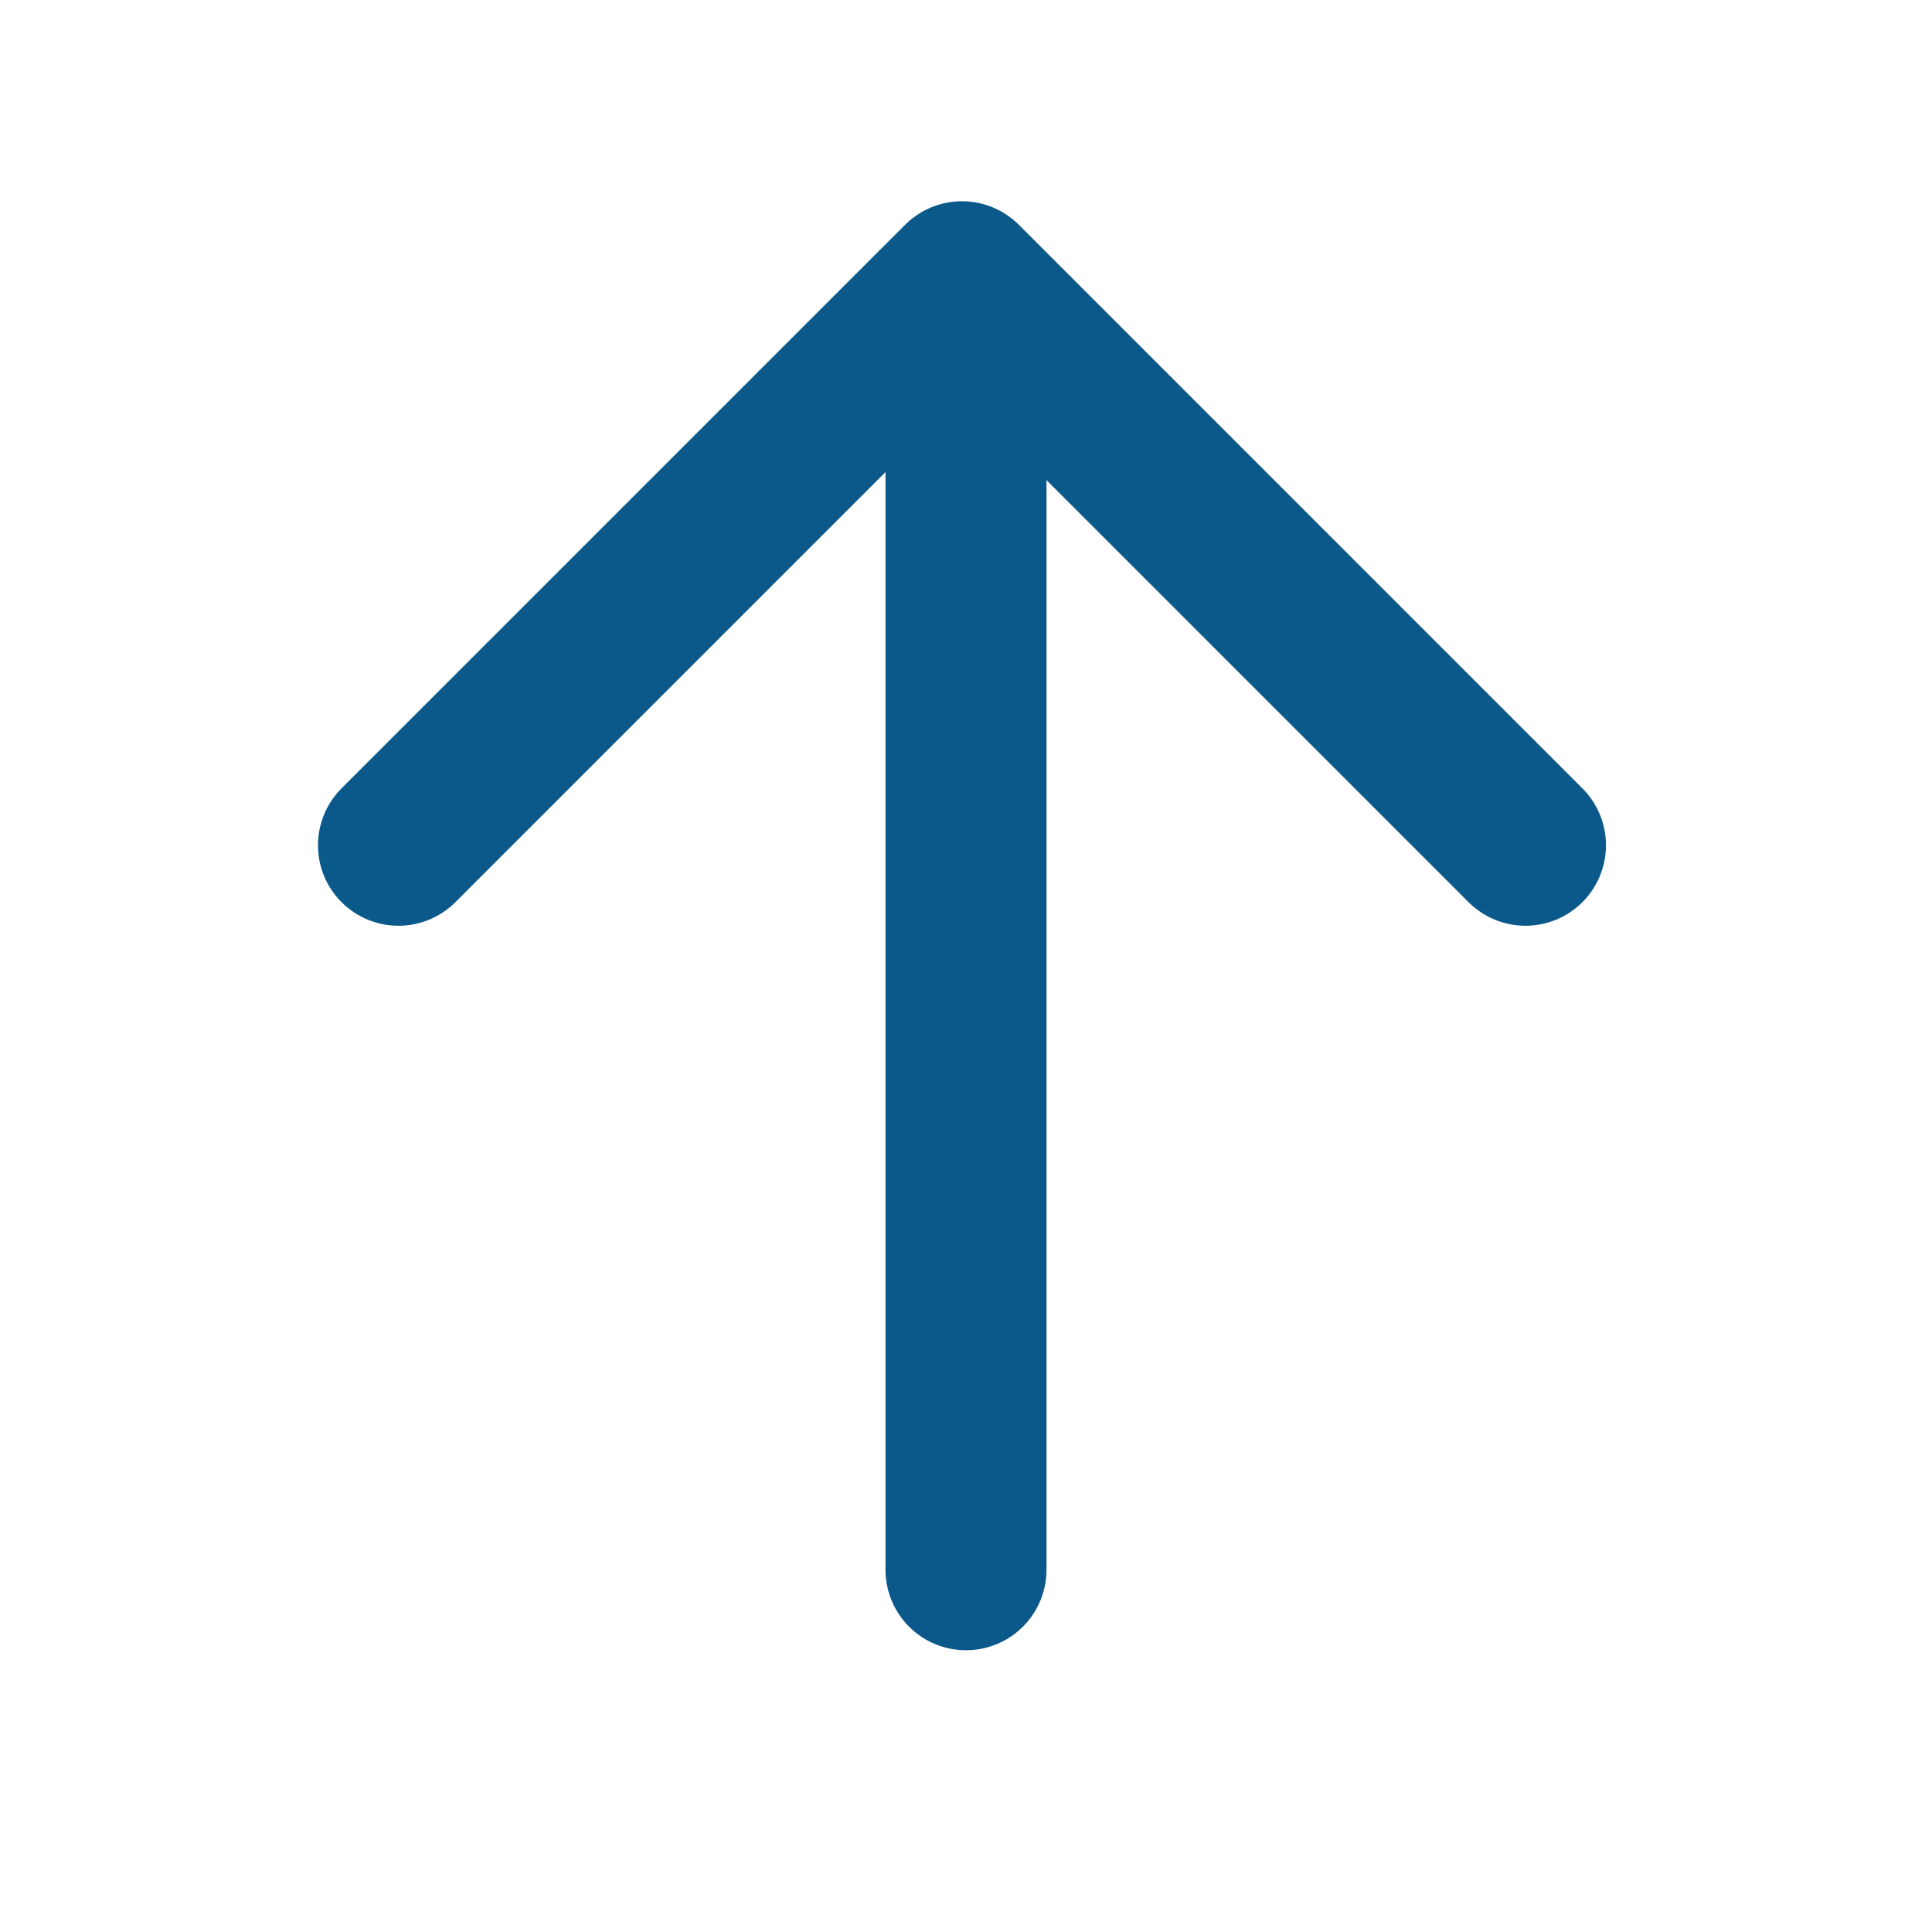 <svg width="1em" height="1em" stroke="#0B588A" fill="none" viewBox="0 0 24 24" xmlns="http://www.w3.org/2000/svg">
    <g stroke-width="1" fill-rule="evenodd" stroke-linecap="round" stroke-linejoin="round">
        <g transform="translate(4, 3)" stroke-width="2">
            <path d="M15,9.5 L1,9.5" transform="translate(8, 9.5) rotate(90) translate(-8, -9.5) "></path>
            <polyline transform="translate(7.95, 4) rotate(90) translate(-7.95, -4) " points="11.45 11 4.45 4 11.45 -3"></polyline>
        </g>
    </g>
</svg>
